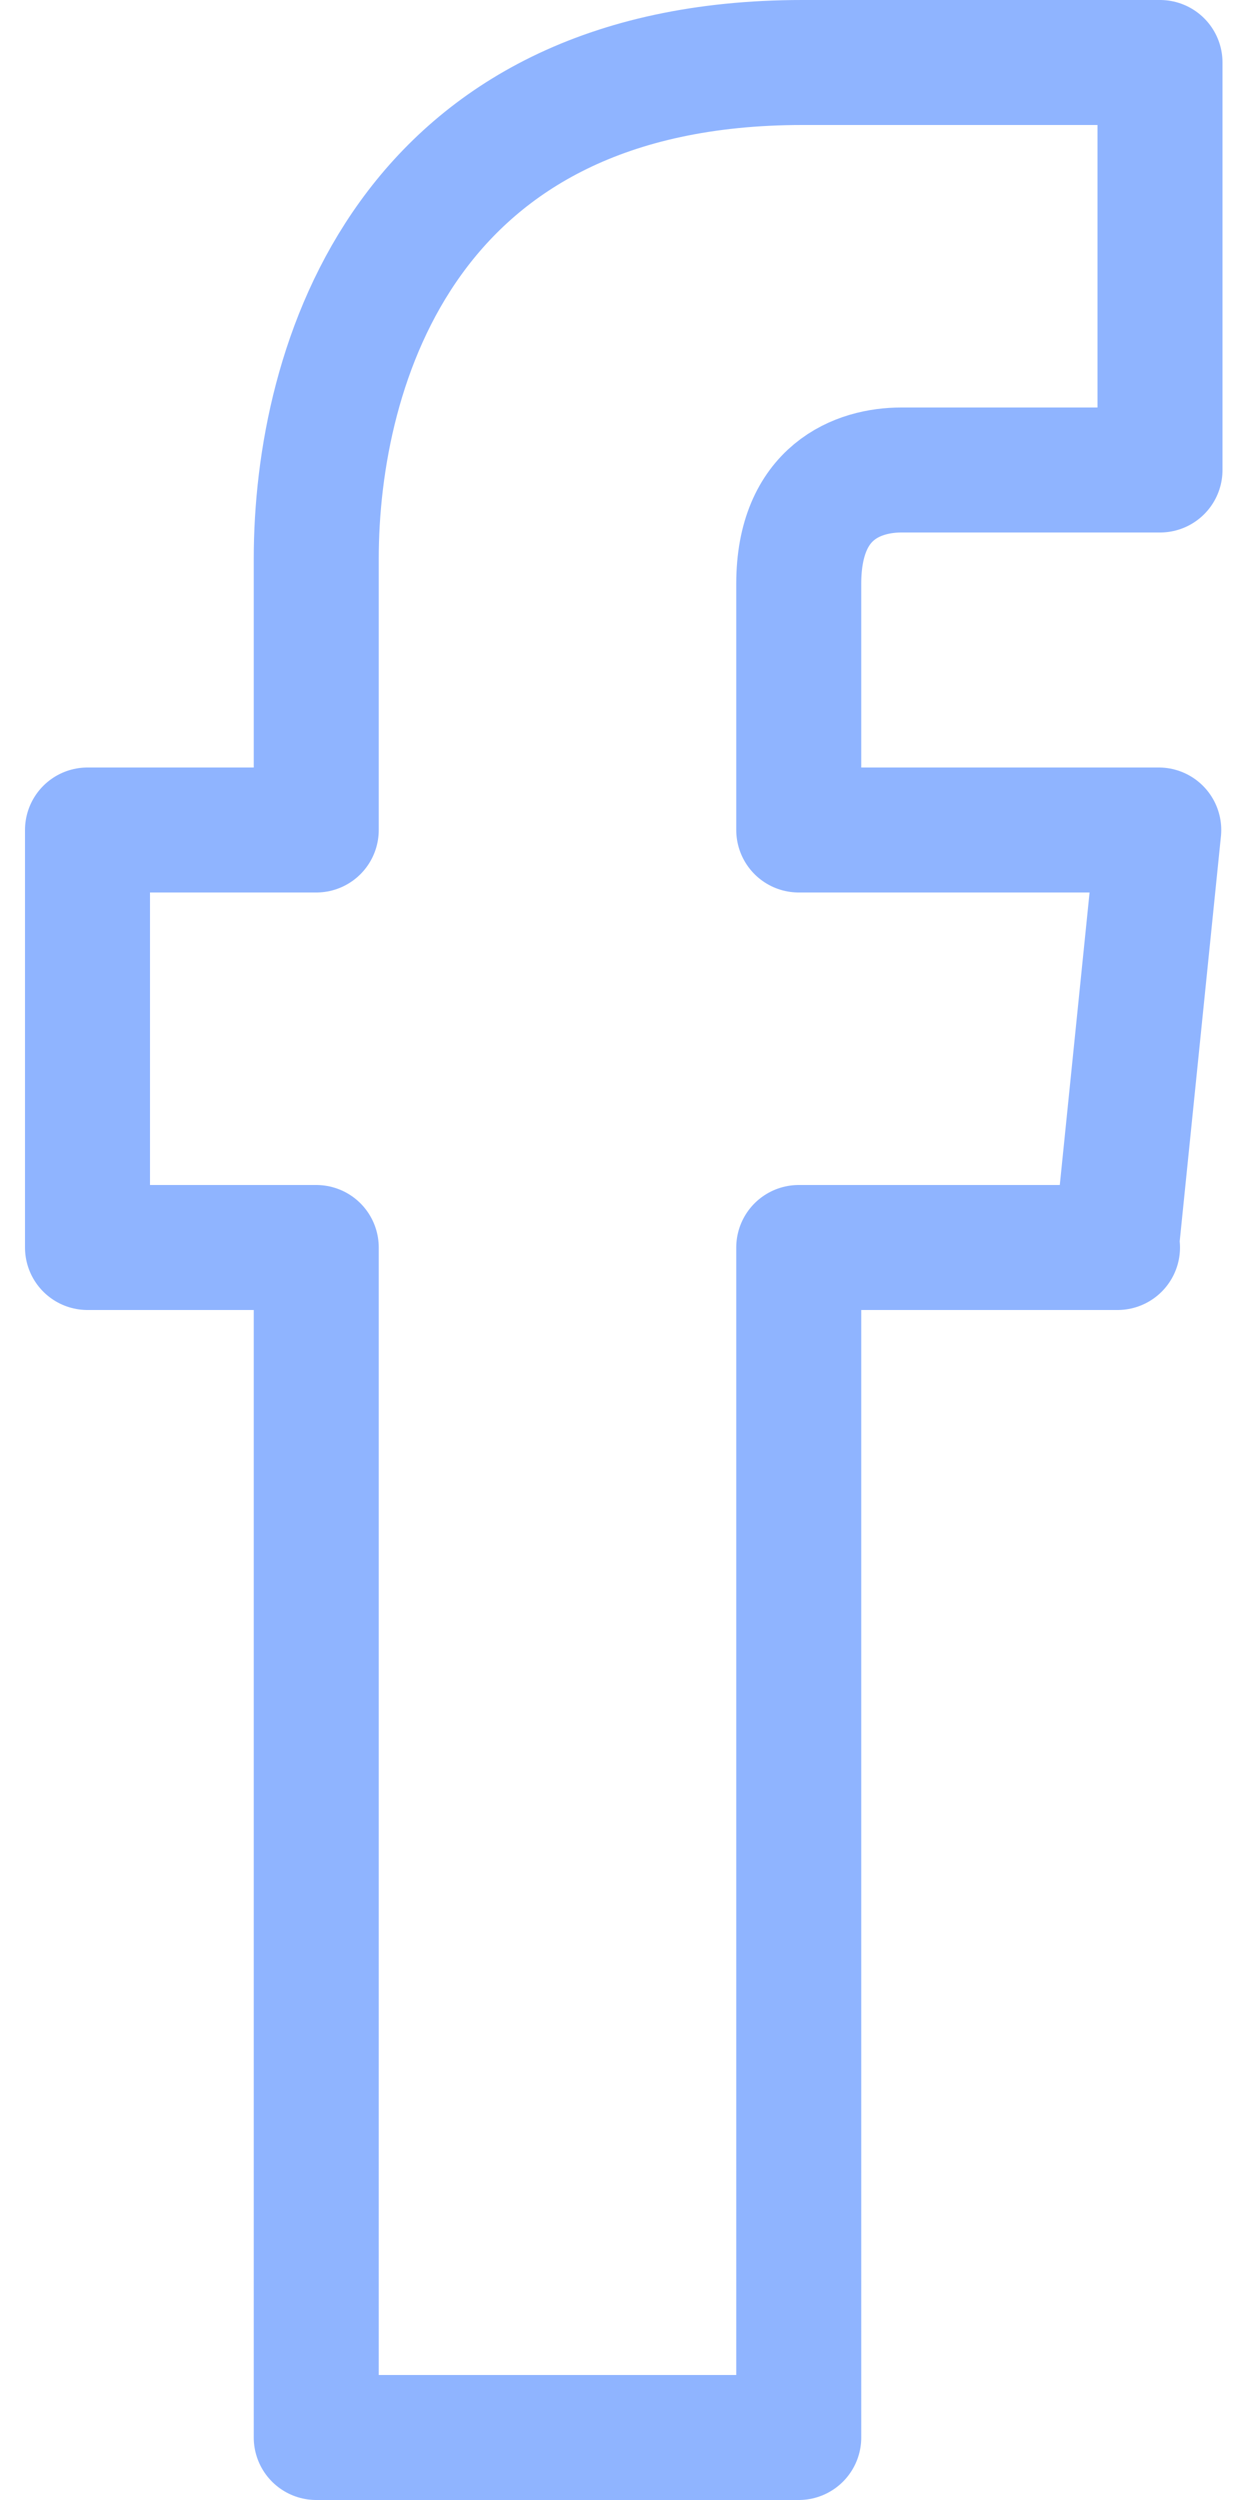 <svg width="10" height="20" viewBox="0 0 10 20" fill="none" xmlns="http://www.w3.org/2000/svg">
    <path d="M8.94 9.98H6.39V19.5H2.53V9.98H0.7V6.64H2.53V4.47C2.53 2.92 3.25 0.5 6.42 0.5H9.28V3.76H7.21C6.87 3.76 6.39 3.93 6.39 4.67V6.64H9.27L8.93 9.98H8.94Z" stroke="#8FB4FF" stroke-linecap="round" stroke-linejoin="round"/>
</svg>
